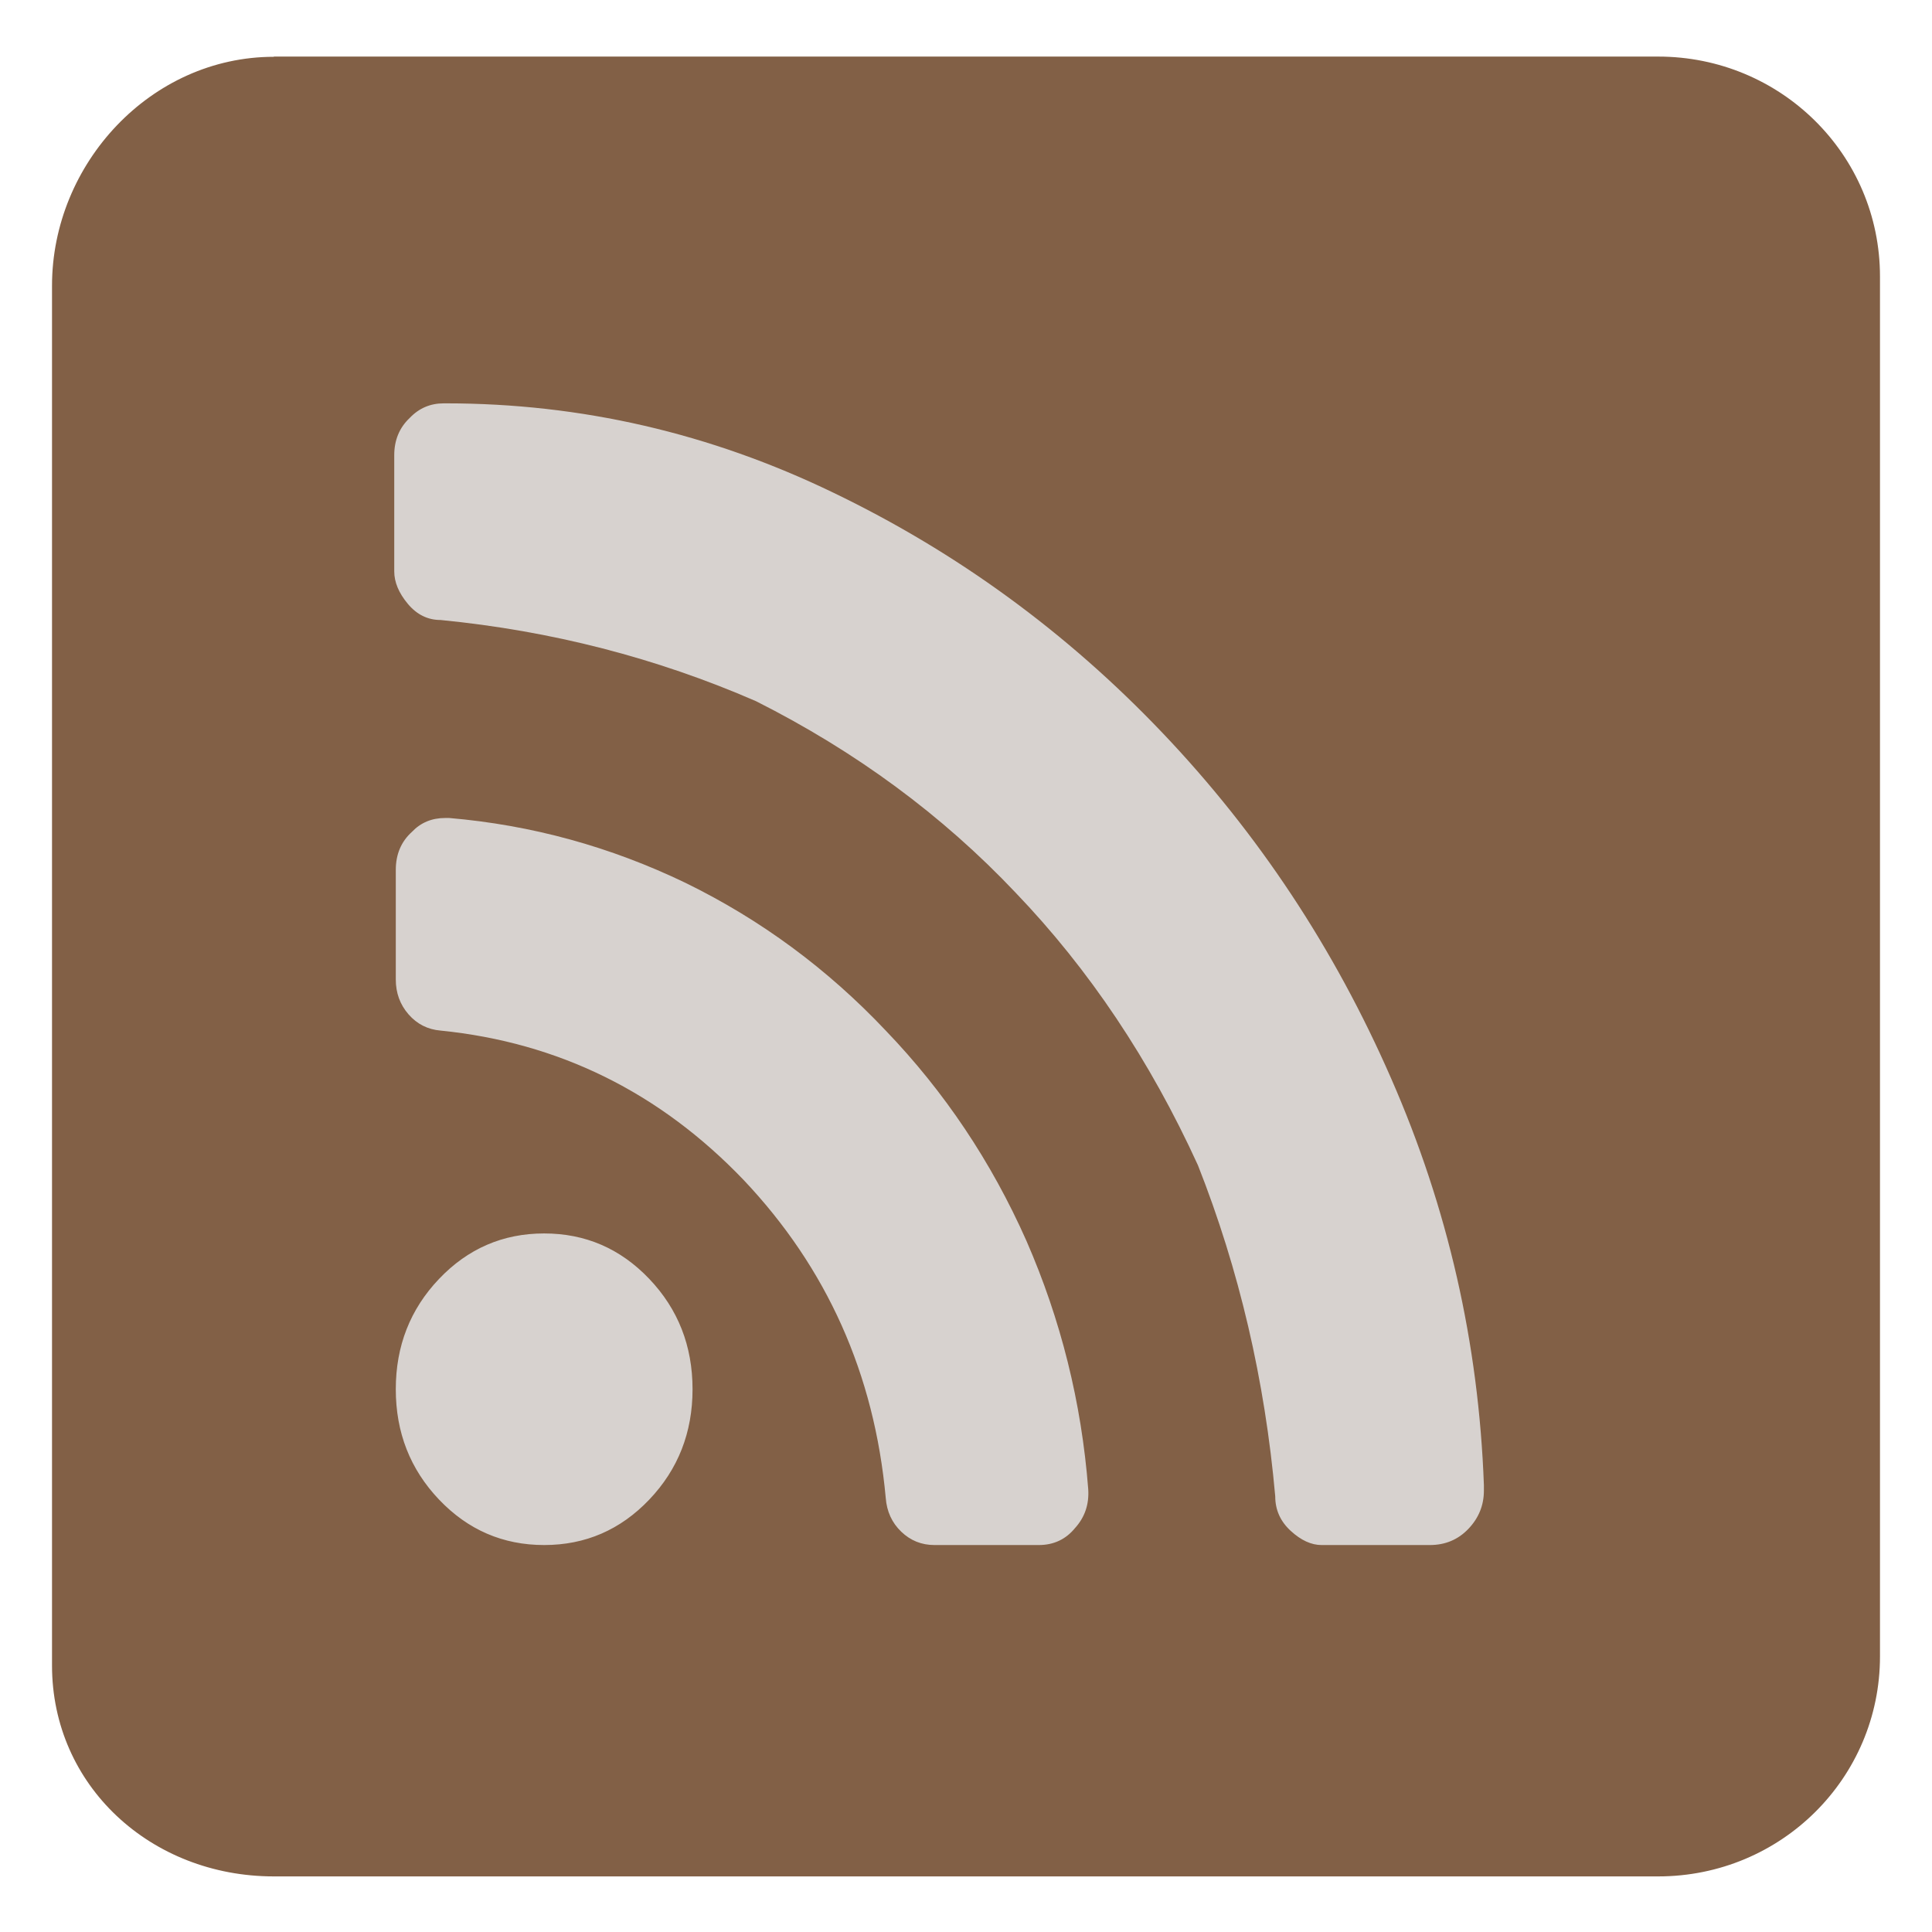 <?xml version="1.0" encoding="UTF-8" standalone="no"?>
<svg
   xmlns:dc="http://purl.org/dc/elements/1.1/"
   xmlns:cc="http://creativecommons.org/ns#"
   xmlns:rdf="http://www.w3.org/1999/02/22-rdf-syntax-ns#"
   xmlns:svg="http://www.w3.org/2000/svg"
   xmlns="http://www.w3.org/2000/svg"
   xmlns:sodipodi="http://sodipodi.sourceforge.net/DTD/sodipodi-0.dtd"
   xmlns:inkscape="http://www.inkscape.org/namespaces/inkscape"
   height="28"
   width="28"
   version="1.1"
   viewBox="0 0 100 100"
   id="svg8"
   sodipodi:docname="rss.svg"
   inkscape:version="0.92.3 (unknown)">
  <defs
     id="defs12" />
  <sodipodi:namedview
     pagecolor="#ffffff"
     bordercolor="#666666"
     borderopacity="1"
     objecttolerance="10"
     gridtolerance="10"
     guidetolerance="10"
     inkscape:pageopacity="0"
     inkscape:pageshadow="2"
     inkscape:window-width="1170"
     inkscape:window-height="745"
     id="namedview10"
     showgrid="false"
     inkscape:zoom="8.4285714"
     inkscape:cx="12.042373"
     inkscape:cy="11.271186"
     inkscape:window-x="1974"
     inkscape:window-y="179"
     inkscape:window-maximized="0"
     inkscape:current-layer="svg8" />
  <g
     style="fill:#826046;fill-opacity:1;stroke:none;stroke-width:4.082;stroke-miterlimit:4;stroke-dasharray:none;stroke-opacity:1"
     transform="matrix(0.949,0,0,0.941,28.099,-45.79)"
     id="g4173">
    <path
       style="color:#000000;isolation:auto;mix-blend-mode:normal;solid-color:#000000;fill:#826046;fill-opacity:1;stroke:none;stroke-width:4.082;stroke-miterlimit:4;stroke-dasharray:none;stroke-opacity:1;color-rendering:auto;image-rendering:auto;shape-rendering:auto"
       d="m -14.672,51.773 h 75.5 c 6.68,0 12.1,5.38 12.1,12.1 v 75.9 c 0,6.68 -5.38,12.1 -12.1,12.1 h -75.5 c -6.72,0 -12.1,-5 -12.1,-11.6 V 64.373 c 0,-6.7 5.38,-12.588 12.1,-12.588 z"
       id="path4161"
       inkscape:connector-curvature="0" />
  </g>
  <g
     transform="matrix(0.04,0,0,-0.042,20.486,79.971)"
     id="g6"
     style="font-variant-east_asian:normal;opacity:1;vector-effect:none;fill:#d7d2cf;fill-opacity:1;stroke:none;stroke-width:1.061;stroke-linecap:butt;stroke-linejoin:miter;stroke-miterlimit:4;stroke-dasharray:none;stroke-dashoffset:0;stroke-opacity:1">
    <path
       d="M 384,192 Q 384,112 328,56 272,0 192,0 112,0 56,56 0,112 0,192 q 0,80 56,136 56,56 136,56 80,0 136,-56 56,-56 56,-136 z M 896,69 Q 898,41 879,21 861,0 832,0 H 697 Q 672,0 654,16.5 636,33 634,58 612,287 450,450 287,612 58,634 33,636 16.5,654 0,672 0,697 v 135 q 0,29 21,47 17,17 43,17 h 5 Q 229,883 375,816 521,748 634,634 748,521 816,375 883,229 896,69 Z m 512,-2 q 0,-27 -20,-47 -20,-20 -50,-20 h -140 q -20,0 -40,17.5 -20,17.5 -20,42.5 -20,215 -100,408 -93,194 -236,336 -142,143 -336,236 -193,80 -408,100 -25,0 -42.5,20 -17.5,20 -17.5,40 v 143 q 0,28 20,46 18,18 44,18 h 3 q 262,0 501,-110 240,-110 426,-296 186,-186 296,-426 110,-239 120,-501 z"
       id="path4"
       inkscape:connector-curvature="0"
       style="fill:#d7d2cf;font-variant-east_asian:normal;vector-effect:none;fill-opacity:1;stroke:none;stroke-width:1.061;stroke-linecap:butt;stroke-linejoin:miter;stroke-miterlimit:4;stroke-dasharray:none;stroke-dashoffset:0;stroke-opacity:1" />
  </g>
</svg>
